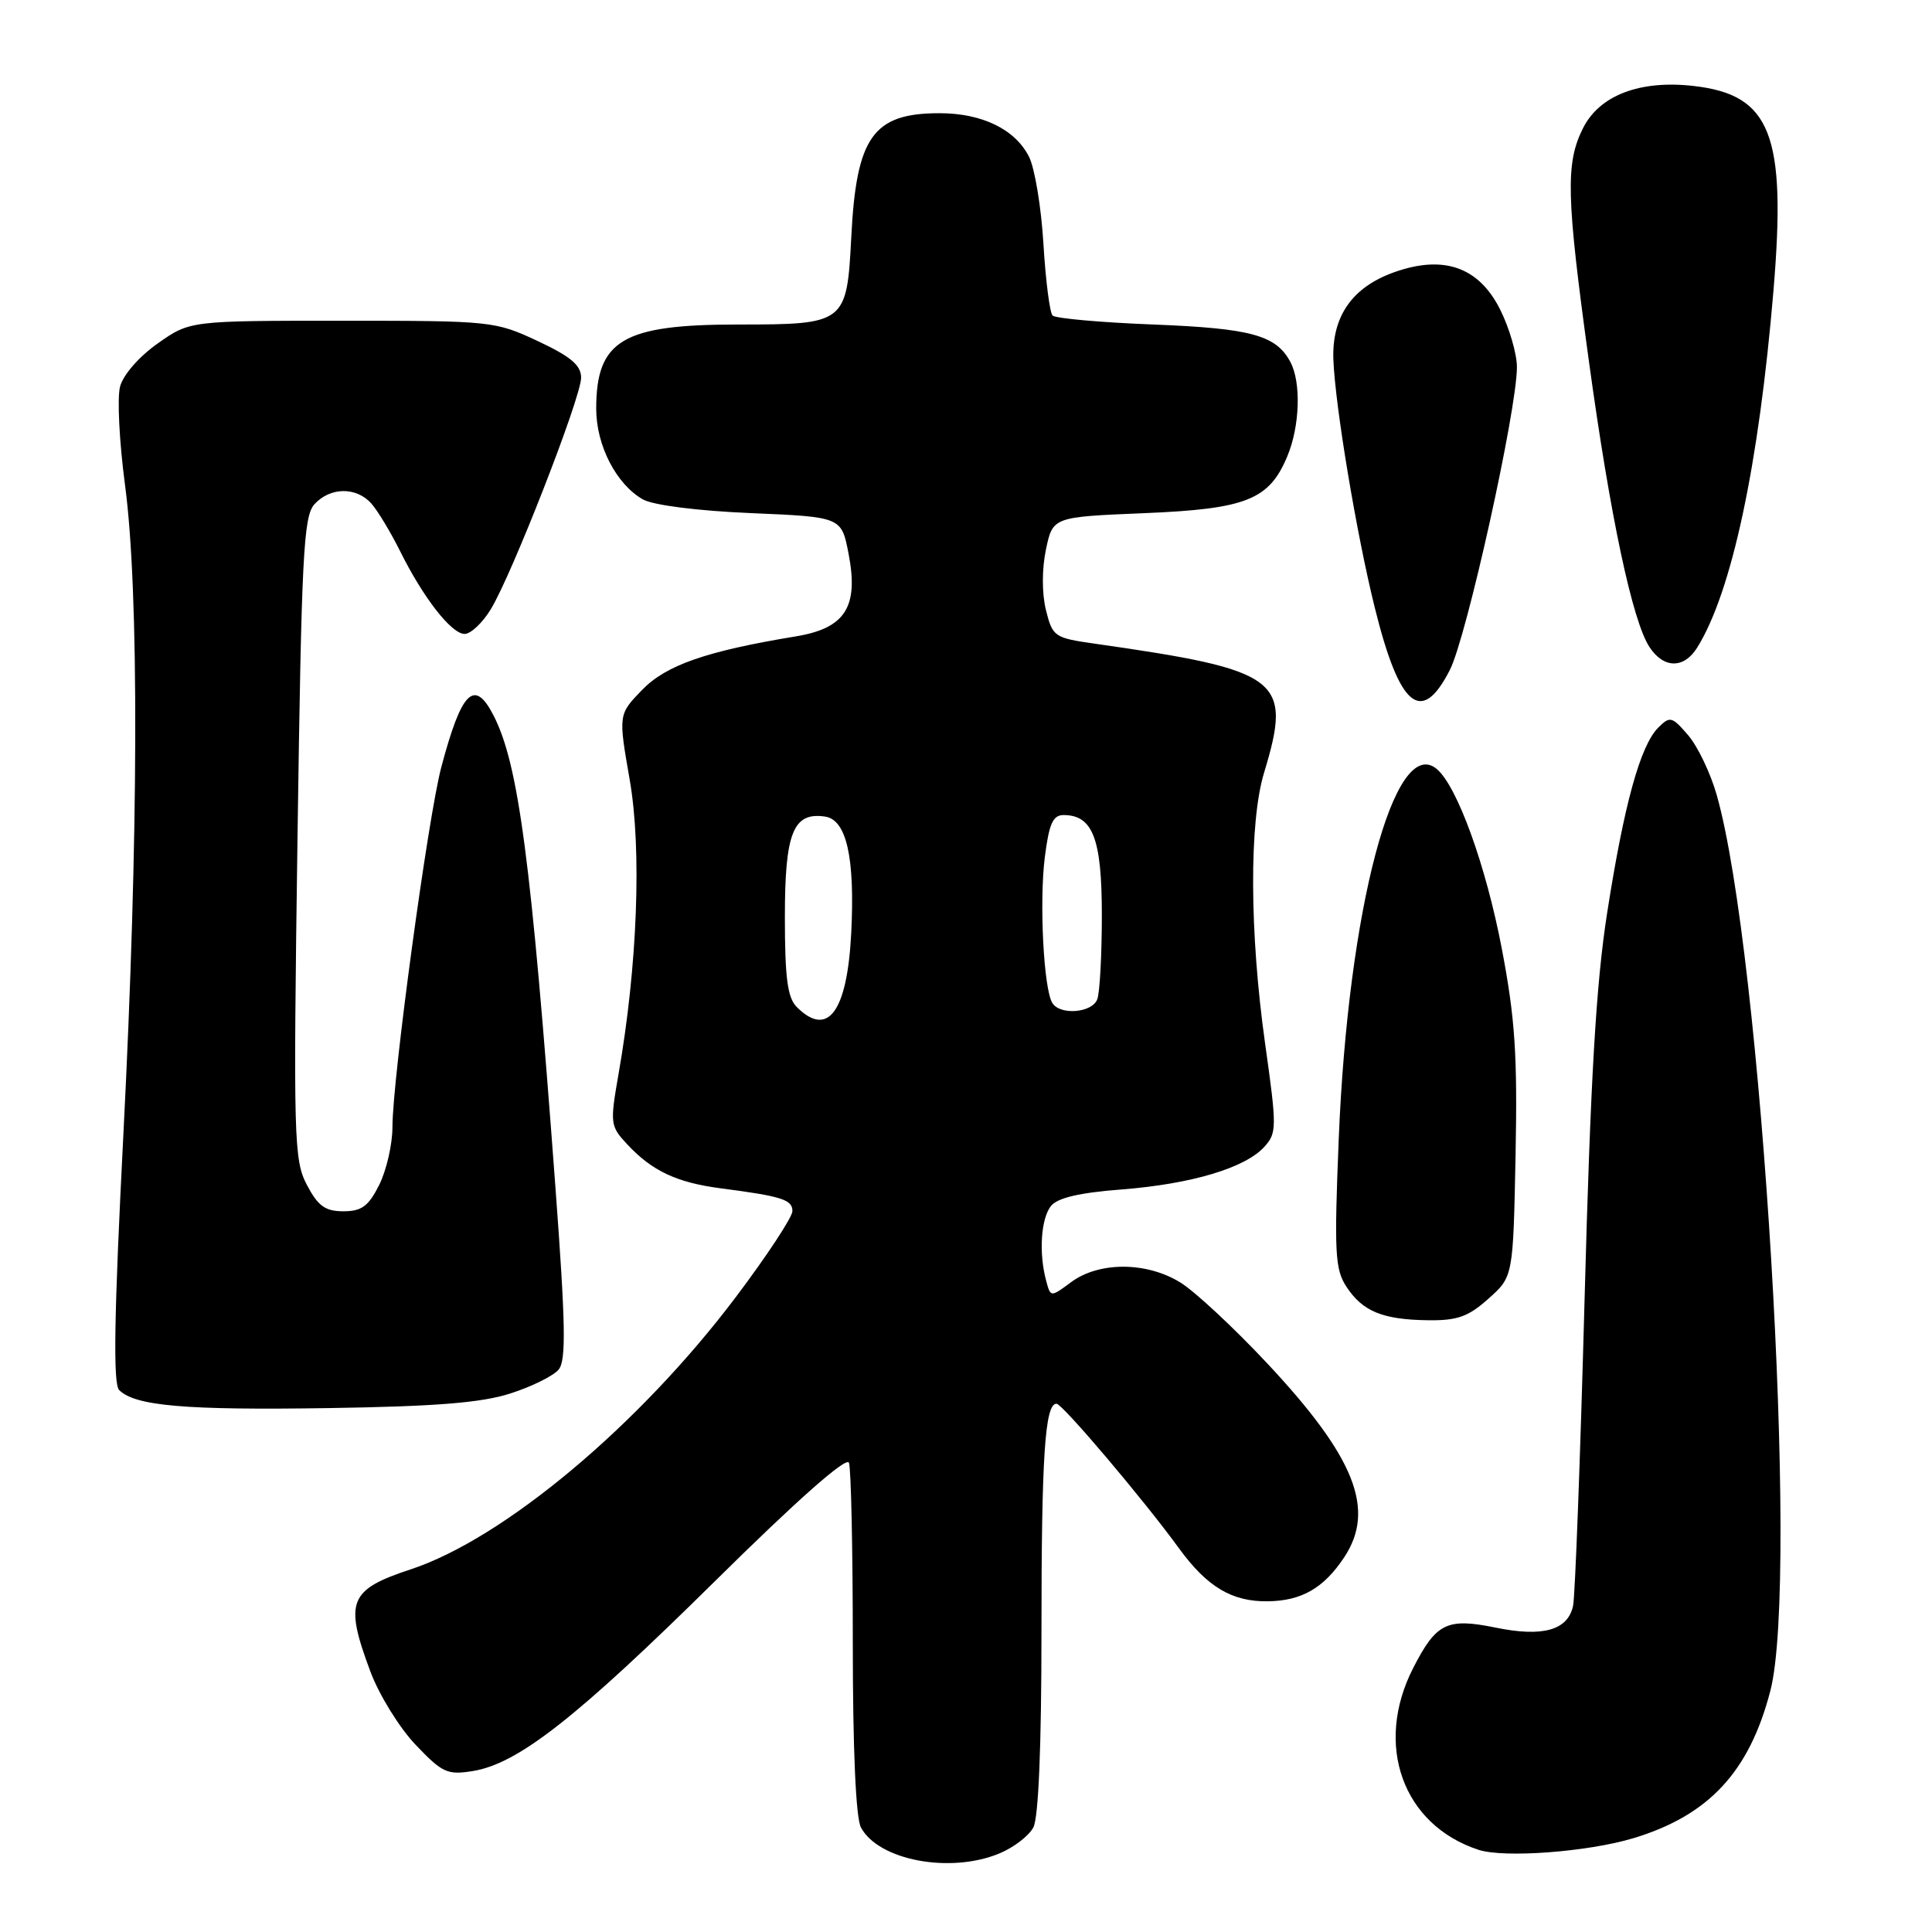 <?xml version="1.0" encoding="UTF-8" standalone="no"?>
<!DOCTYPE svg PUBLIC "-//W3C//DTD SVG 1.1//EN" "http://www.w3.org/Graphics/SVG/1.1/DTD/svg11.dtd" >
<svg xmlns="http://www.w3.org/2000/svg" xmlns:xlink="http://www.w3.org/1999/xlink" version="1.1" viewBox="0 0 256 256">
 <g >
 <path fill="currentColor"
d=" M 132.45 245.58 C 134.31 244.81 136.33 243.26 136.92 242.15 C 137.61 240.87 138.00 231.43 138.00 216.19 C 138.00 192.94 138.46 186.00 139.99 186.00 C 140.77 186.00 151.54 198.72 156.23 205.17 C 159.94 210.27 163.25 212.25 168.00 212.18 C 172.49 212.12 175.43 210.42 178.14 206.31 C 182.29 200.00 179.54 193.07 167.93 180.67 C 163.53 175.97 158.35 171.14 156.41 169.94 C 151.92 167.17 145.64 167.15 141.93 169.89 C 139.21 171.91 139.21 171.91 138.62 169.70 C 137.63 166.04 137.93 161.48 139.25 159.81 C 140.11 158.72 143.01 158.04 148.61 157.61 C 157.86 156.89 165.01 154.76 167.54 151.95 C 169.19 150.13 169.20 149.39 167.63 138.26 C 165.57 123.61 165.51 108.93 167.49 102.41 C 171.27 89.94 169.80 88.82 145.00 85.28 C 139.71 84.53 139.47 84.36 138.59 80.83 C 138.05 78.62 138.05 75.42 138.59 72.83 C 139.50 68.50 139.50 68.50 151.55 68.00 C 165.15 67.44 168.17 66.24 170.58 60.45 C 172.24 56.48 172.43 50.67 170.98 47.96 C 169.08 44.41 165.79 43.51 152.83 43.00 C 145.86 42.73 139.85 42.19 139.47 41.81 C 139.10 41.43 138.55 37.16 138.26 32.31 C 137.97 27.46 137.11 22.27 136.35 20.77 C 134.51 17.13 130.13 15.00 124.48 15.00 C 115.69 15.00 113.47 18.12 112.80 31.39 C 112.21 42.87 112.04 43.00 97.76 43.00 C 82.49 43.00 79.00 45.08 79.00 54.18 C 79.01 59.03 81.66 64.18 85.20 66.18 C 86.56 66.94 92.42 67.69 99.50 67.99 C 111.50 68.50 111.50 68.50 112.44 73.37 C 113.80 80.42 112.01 83.24 105.47 84.32 C 93.58 86.28 88.27 88.13 85.09 91.41 C 81.93 94.67 81.93 94.67 83.44 103.33 C 85.05 112.56 84.47 128.01 81.96 142.31 C 80.81 148.90 80.85 149.21 83.14 151.66 C 86.41 155.16 89.68 156.70 95.51 157.46 C 103.60 158.51 105.00 158.96 105.00 160.48 C 105.00 161.27 101.63 166.39 97.50 171.87 C 84.73 188.82 66.76 203.87 54.44 207.94 C 46.21 210.65 45.60 212.19 49.09 221.52 C 50.24 224.59 52.93 228.95 55.07 231.19 C 58.61 234.91 59.27 235.22 62.67 234.67 C 68.66 233.69 76.38 227.64 94.74 209.51 C 105.65 198.73 112.16 192.98 112.49 193.82 C 112.77 194.56 113.00 205.28 113.00 217.65 C 113.00 231.82 113.40 240.88 114.08 242.15 C 116.42 246.52 125.95 248.30 132.45 245.58 Z  M 216.40 243.58 C 226.43 240.56 231.81 234.77 234.59 224.00 C 238.41 209.20 233.42 126.11 227.46 105.29 C 226.64 102.42 224.94 98.87 223.68 97.41 C 221.54 94.93 221.28 94.86 219.72 96.42 C 217.34 98.81 215.19 106.62 212.95 121.00 C 211.48 130.41 210.75 143.03 209.97 172.00 C 209.40 193.18 208.71 211.53 208.44 212.79 C 207.74 216.02 204.43 216.95 198.19 215.67 C 191.73 214.35 190.31 215.04 187.25 221.03 C 182.05 231.20 185.87 241.82 195.91 245.11 C 199.32 246.22 210.37 245.39 216.40 243.58 Z  M 67.63 184.64 C 70.45 183.74 73.33 182.31 74.02 181.48 C 75.03 180.26 74.95 175.54 73.59 157.23 C 70.38 113.85 68.71 101.22 65.37 94.75 C 62.85 89.87 61.15 91.56 58.47 101.67 C 56.72 108.26 52.00 143.01 52.00 149.35 C 52.00 151.63 51.21 155.07 50.25 157.00 C 48.83 159.83 47.93 160.50 45.50 160.50 C 43.09 160.50 42.14 159.81 40.66 157.00 C 38.94 153.71 38.86 150.96 39.42 111.07 C 39.95 73.61 40.21 68.43 41.66 66.82 C 43.75 64.52 47.24 64.48 49.23 66.75 C 50.07 67.71 51.77 70.53 53.00 73.00 C 56.07 79.19 59.81 84.00 61.57 84.00 C 62.37 84.00 63.93 82.54 65.02 80.75 C 67.82 76.18 77.00 52.66 77.00 50.05 C 77.00 48.40 75.64 47.25 71.25 45.19 C 65.60 42.55 65.14 42.50 45.34 42.50 C 25.17 42.50 25.17 42.50 20.91 45.50 C 18.45 47.23 16.33 49.65 15.91 51.22 C 15.51 52.72 15.81 58.57 16.56 64.22 C 18.45 78.31 18.37 110.86 16.35 150.29 C 15.12 174.34 14.97 183.37 15.79 184.19 C 17.90 186.30 24.56 186.87 43.50 186.58 C 57.75 186.36 63.78 185.88 67.63 184.64 Z  M 197.23 172.08 C 200.50 169.17 200.50 169.17 200.82 153.06 C 201.08 139.81 200.76 134.95 199.00 125.72 C 196.90 114.70 193.08 104.14 190.37 101.89 C 184.77 97.24 178.63 120.43 177.39 150.90 C 176.78 165.98 176.89 168.18 178.41 170.50 C 180.55 173.77 183.21 174.86 189.23 174.94 C 193.10 174.99 194.57 174.47 197.23 172.08 Z  M 192.11 88.78 C 194.34 84.42 201.00 54.34 201.00 48.65 C 201.00 46.88 199.99 43.42 198.75 40.96 C 195.93 35.38 191.29 33.75 184.77 36.06 C 179.17 38.04 176.46 41.93 176.68 47.67 C 176.92 53.83 179.74 70.74 182.16 80.50 C 185.44 93.75 188.34 96.17 192.11 88.78 Z  M 224.88 85.82 C 229.47 78.47 233.06 61.64 235.00 38.43 C 236.72 17.82 234.65 12.55 224.40 11.39 C 217.29 10.58 211.93 12.63 209.75 17.00 C 207.42 21.66 207.54 26.03 210.55 47.95 C 213.37 68.49 216.30 82.28 218.56 85.73 C 220.44 88.60 223.12 88.64 224.88 85.82 Z  M 105.57 133.43 C 104.35 132.20 104.00 129.58 104.00 121.50 C 104.00 110.33 105.10 107.58 109.32 108.20 C 112.18 108.62 113.30 113.64 112.79 123.68 C 112.25 134.09 109.69 137.55 105.57 133.43 Z  M 139.44 132.90 C 138.29 131.05 137.70 119.55 138.44 113.61 C 139.00 109.17 139.51 108.00 140.92 108.00 C 144.80 108.00 146.00 111.12 146.00 121.25 C 146.00 126.52 145.73 131.55 145.39 132.42 C 144.70 134.22 140.46 134.56 139.44 132.90 Z "/>
</g>
</svg>